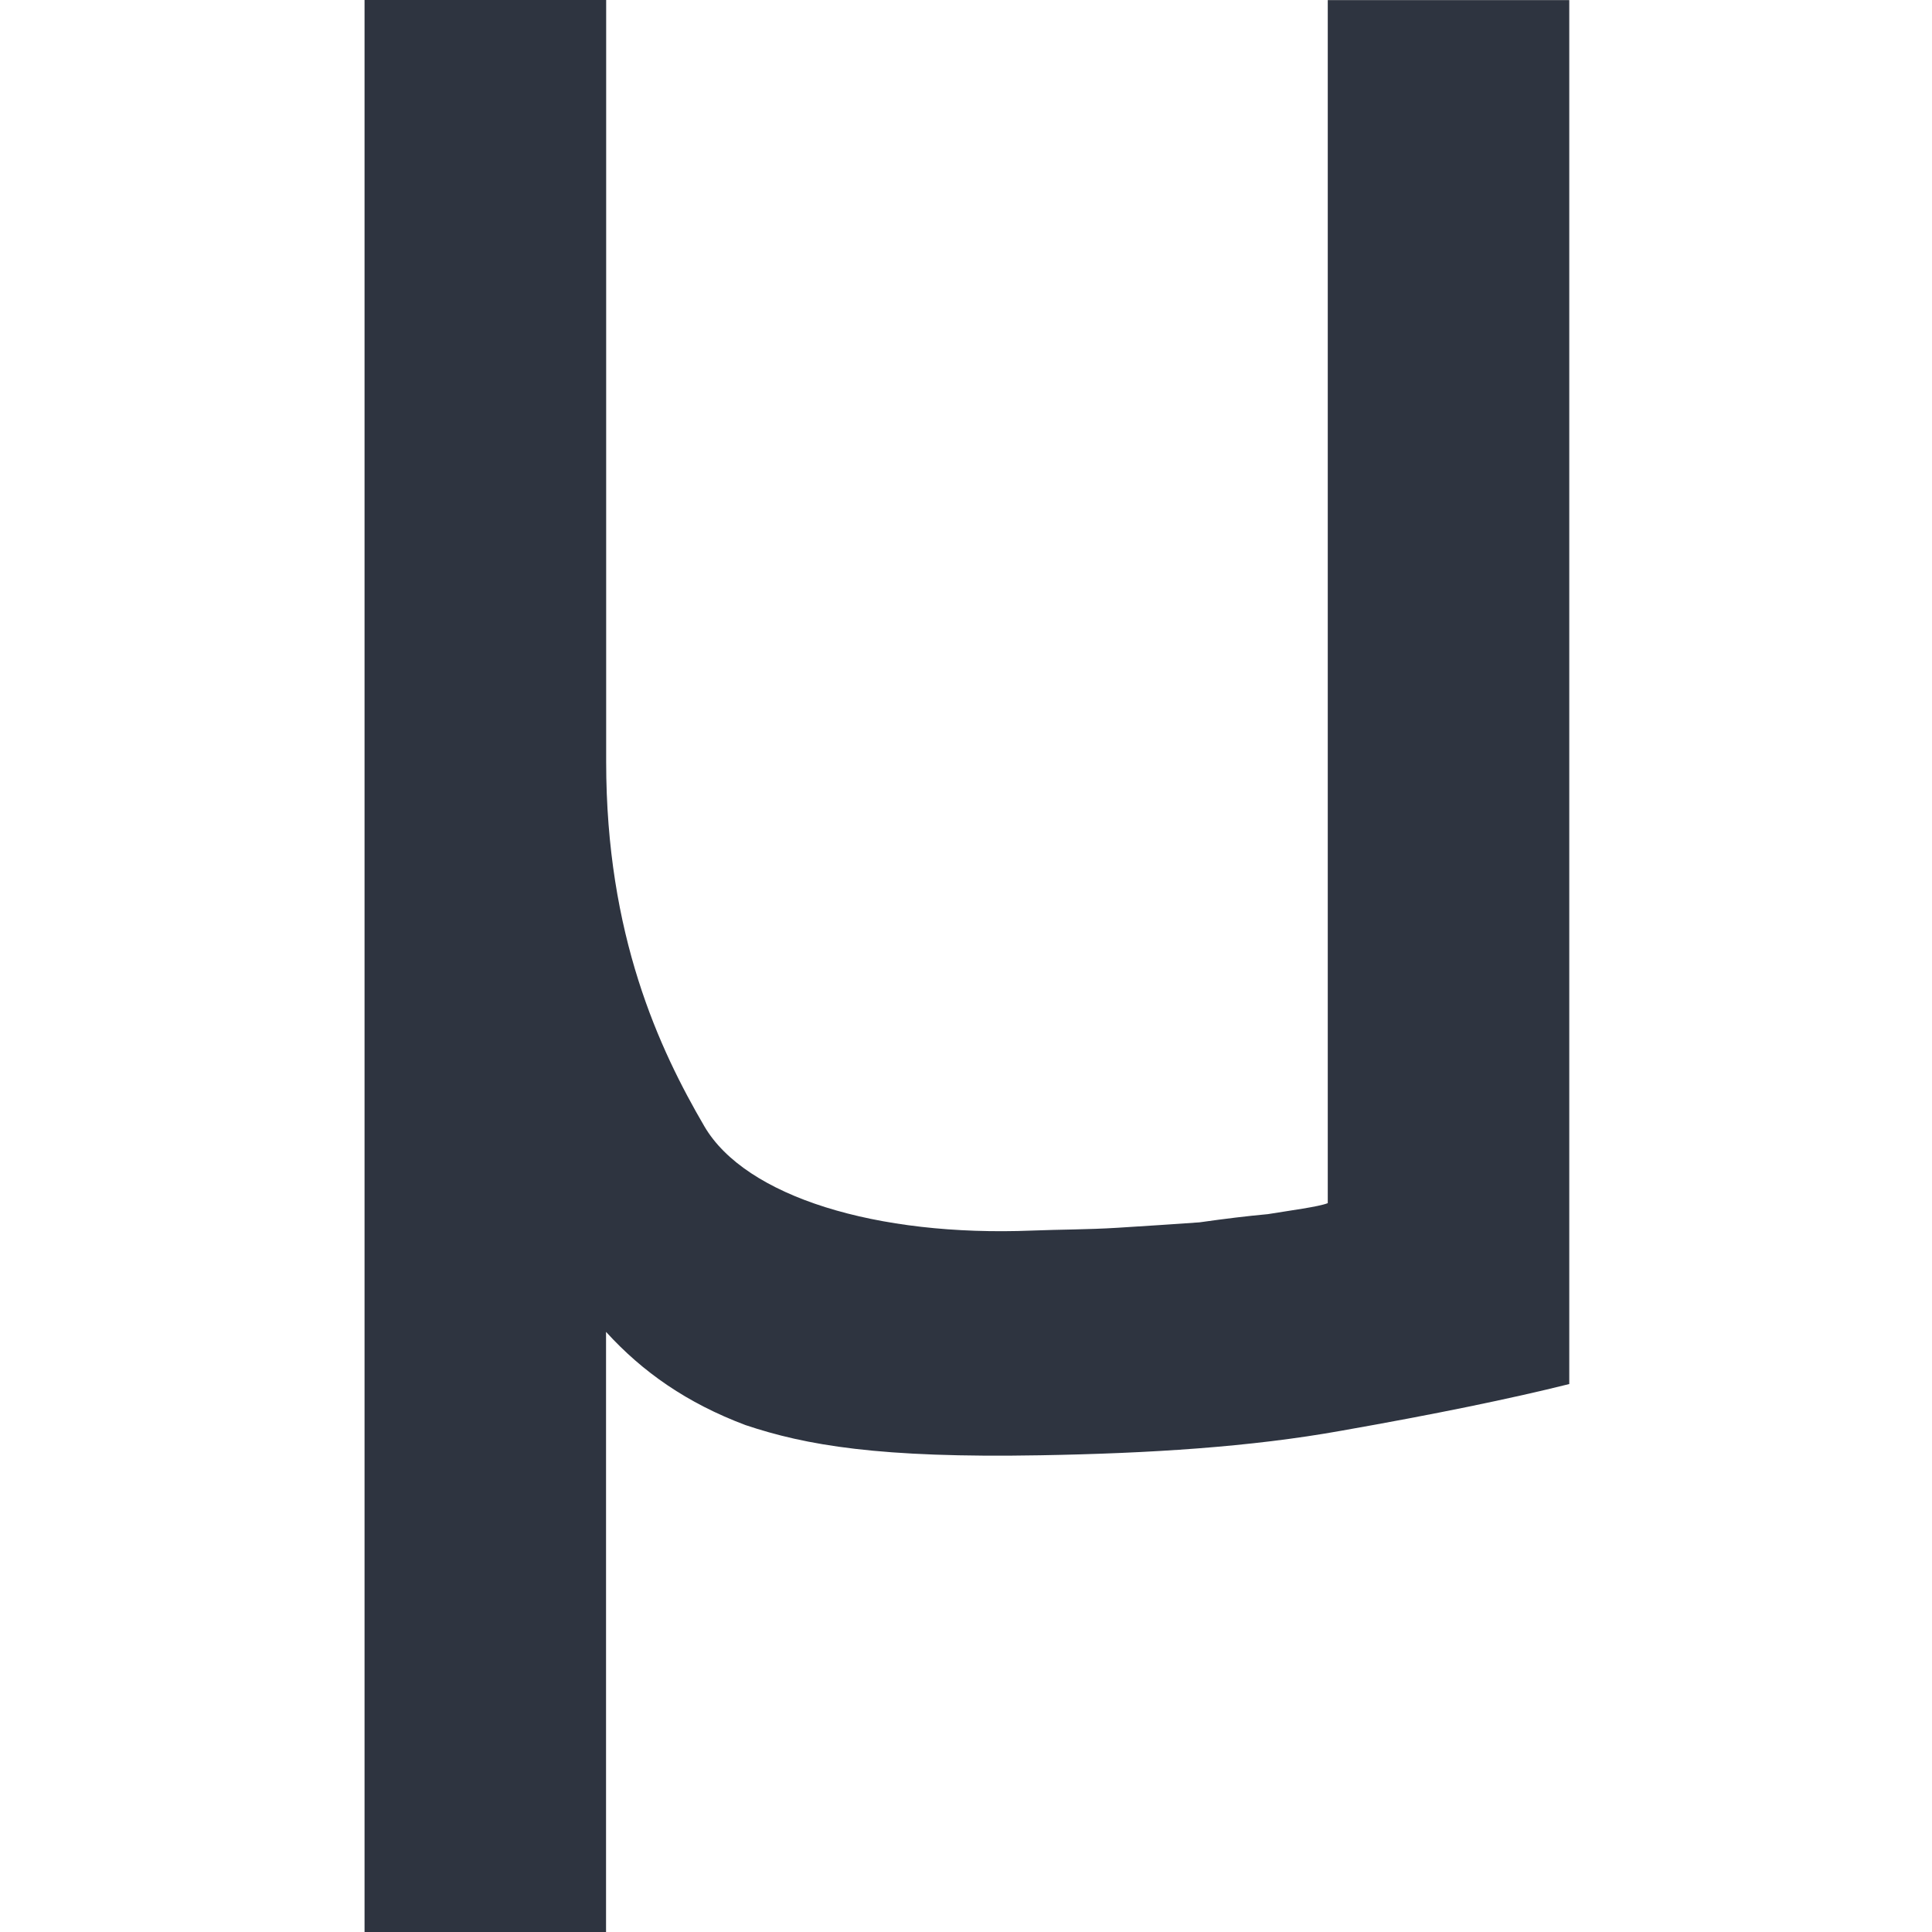 <svg viewBox="0 0 16 16" xmlns="http://www.w3.org/2000/svg">
 <g transform="matrix(1 0 0 1 14.02 0.122)" aria-label="µ">
  <path style="fill:#2e3440;fill-opacity:1;stroke-width:1" d="m -9 -0.122 l 0 6.309 c 0 1.437 0.439 2.378 0.814 3.02 0.341 0.581 1.424 0.914 2.714 0.862 0.227 -0.009 0.461 -0.008 0.704 -0.023 c 0.242 -0.015 0.469 -0.03 0.681 -0.045 0.212 -0.03 0.401 -0.053 0.567 -0.068 0.182 -0.03 0.421 -0.061 0.496 -0.091 l 0 -9.963 l 2 0 l 0 11.461 c -0.484 0.121 -1.112 0.25 -1.884 0.386 -0.757 0.136 -1.589 0.188 -2.496 0.204 -1.336 0.024 -1.943 -0.083 -2.442 -0.25 -0.484 -0.182 -0.852 -0.439 -1.155 -0.772 l 0 4.97 l -2 0 l 0 -16 z"/>
 </g>
</svg>
